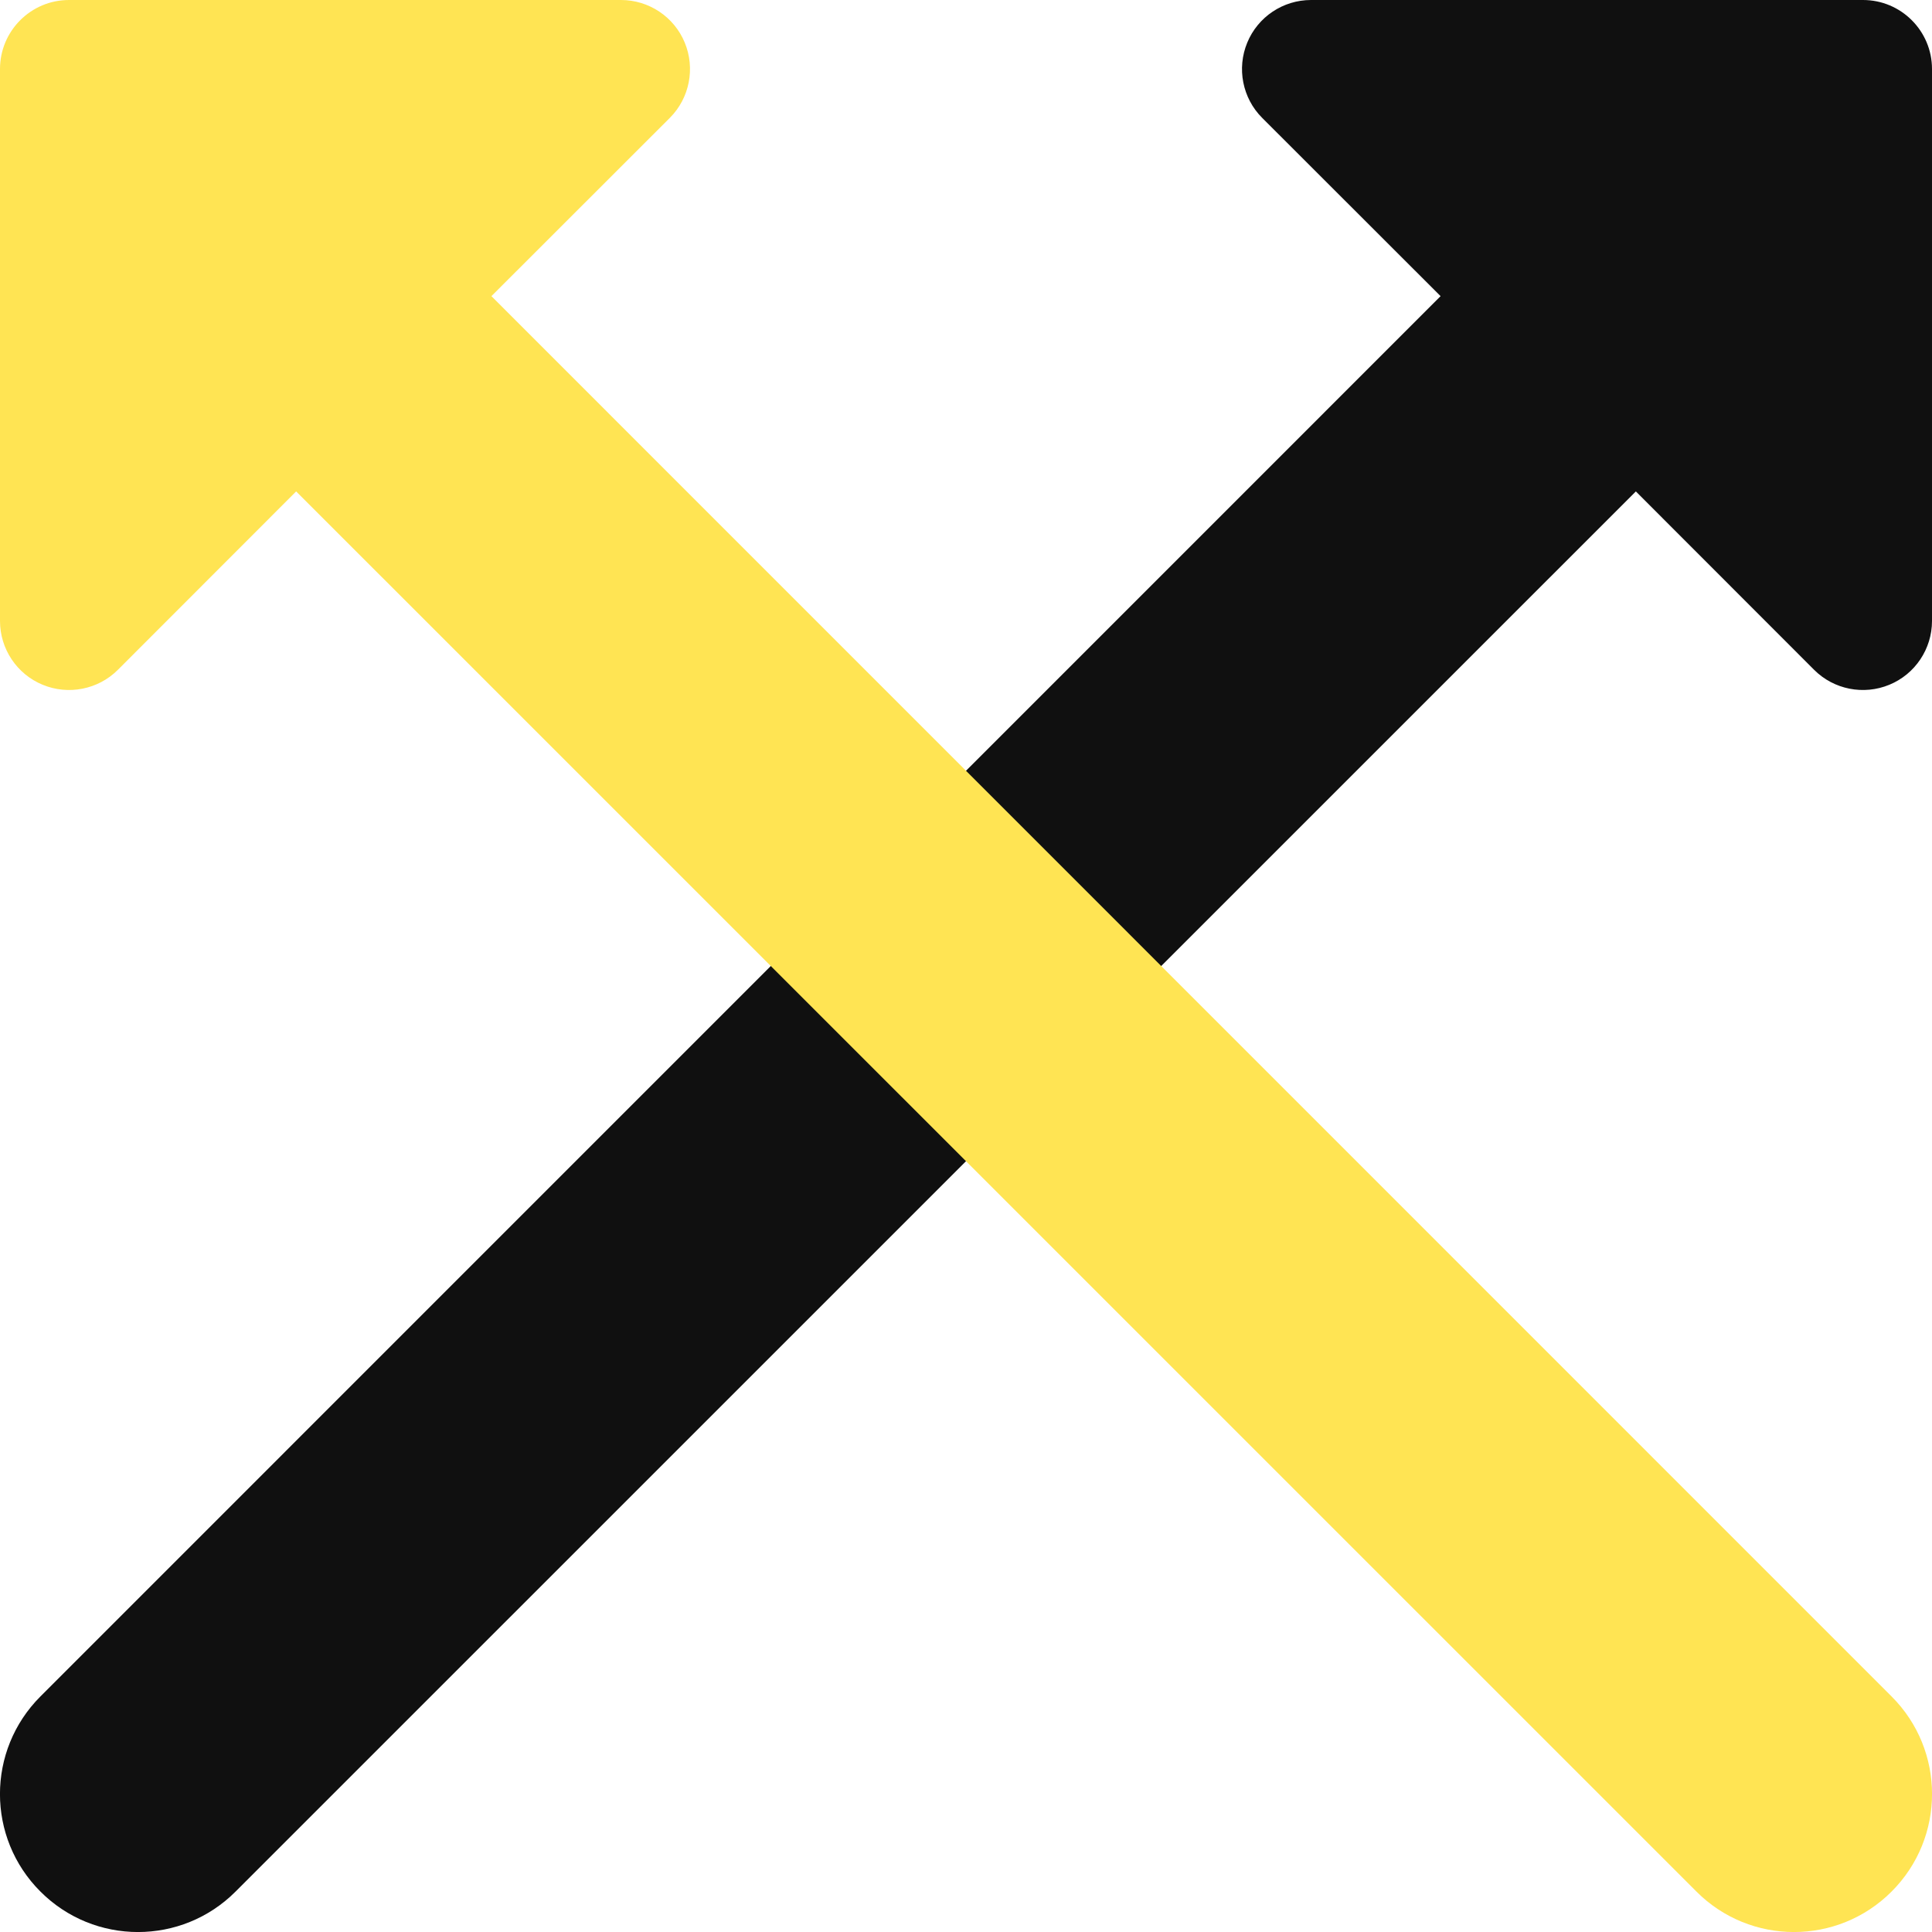 <svg width="14" height="14" viewBox="0 0 14 14" fill="none" xmlns="http://www.w3.org/2000/svg">
<g clip-path="url(#clip0_1222_11575)">
<path fill-rule="evenodd" clip-rule="evenodd" d="M9.038 0.309C9.115 0.122 9.298 0 9.5 0H13.5C13.776 0 14 0.224 14 0.5V4.5C14 4.702 13.878 4.885 13.691 4.962C13.505 5.039 13.289 4.997 13.146 4.854L11.854 3.561L1.707 13.707C1.317 14.098 0.683 14.098 0.293 13.707C-0.098 13.317 -0.098 12.684 0.293 12.293L10.439 2.146L9.146 0.854C9.003 0.711 8.961 0.495 9.038 0.309Z" fill="#101010"/>
<path fill-rule="evenodd" clip-rule="evenodd" d="M0 1V0.5C0 0.224 0.224 0 0.5 0H1C1 0 1 0 1 0H4.5C4.702 0 4.885 0.122 4.962 0.309C5.039 0.495 4.997 0.711 4.854 0.854L3.561 2.146L13.707 12.293C14.098 12.683 14.098 13.317 13.707 13.707C13.317 14.098 12.683 14.098 12.293 13.707L2.146 3.561L0.854 4.854C0.711 4.997 0.495 5.039 0.309 4.962C0.122 4.885 0 4.702 0 4.5V1C0 1 0 1 0 1Z" fill="#FFE453"/>
</g>
<defs>
<clipPath id="clip0_1222_11575">
<rect width="14" height="14" fill="white"/>
</clipPath>
</defs>
</svg>

